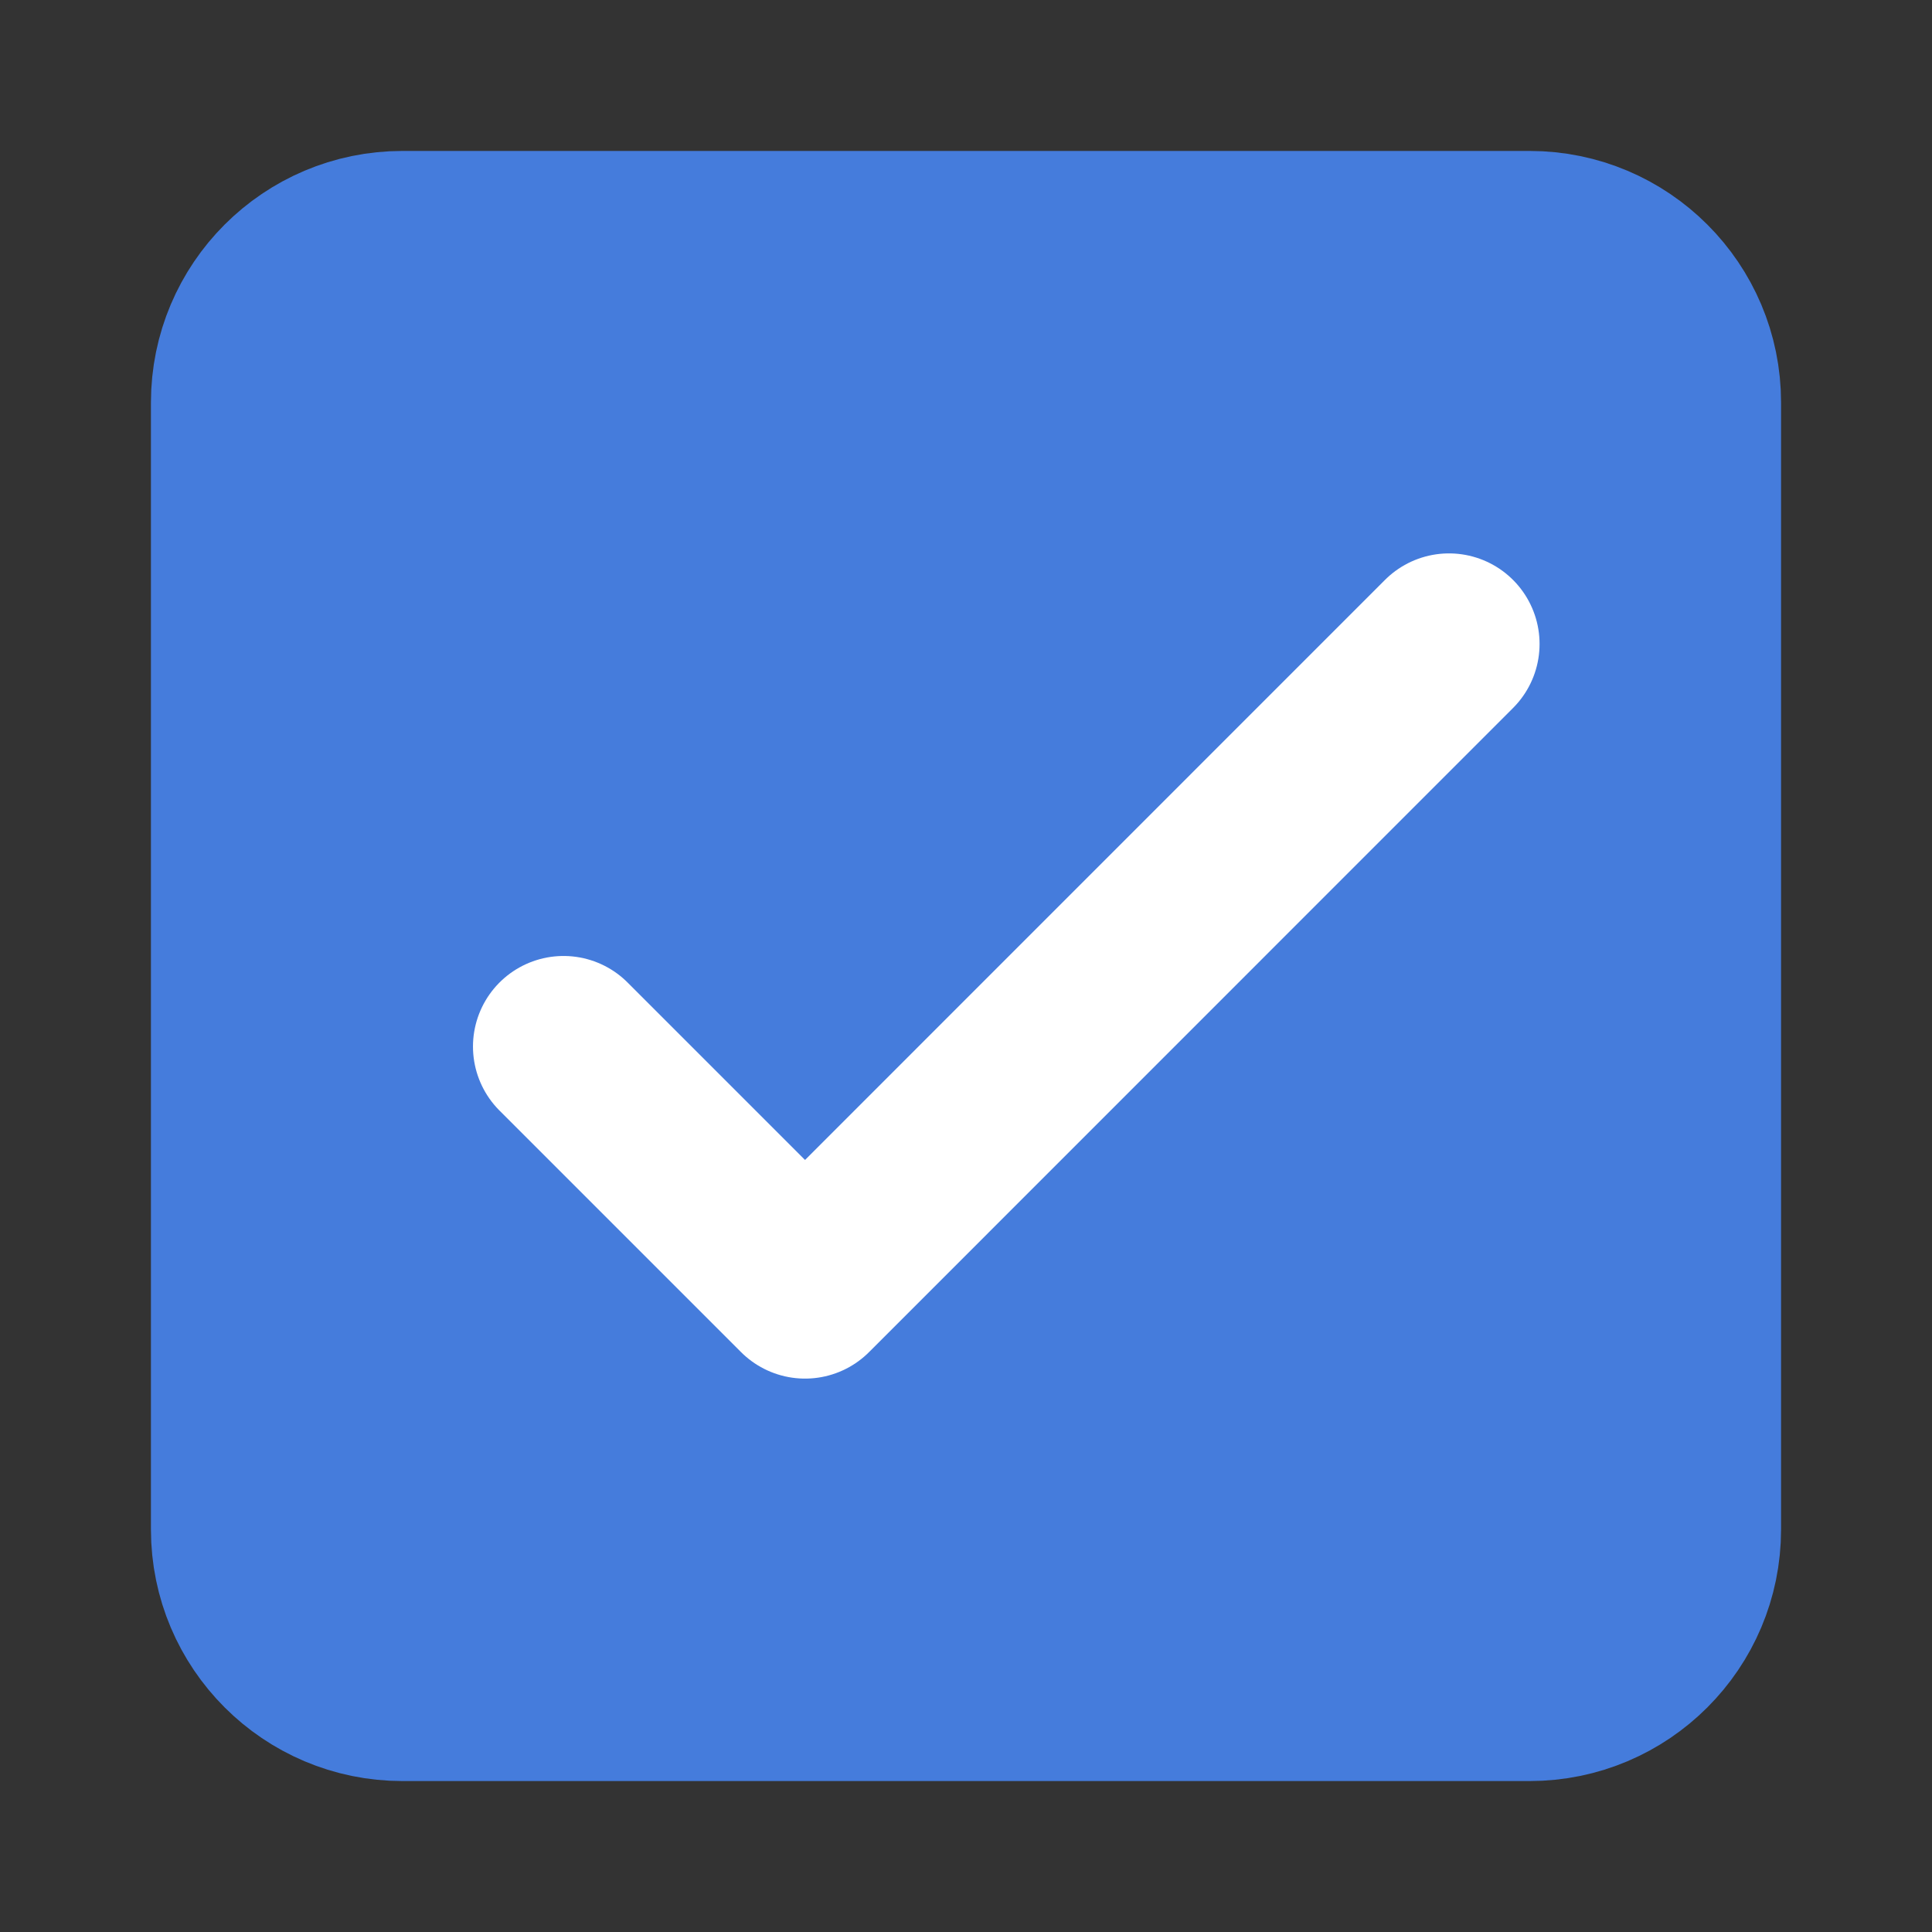 <svg width="16" height="16" viewBox="0 0 16 16" fill="none" xmlns="http://www.w3.org/2000/svg">
<rect x="0" y="0" width="16" height="16" fill="#333333" stroke="none"/>
<path d="M2 12.667V3.333C2 2.597 2.597 2 3.333 2H12.667C13.403 2 14 2.597 14 3.333V12.667C14 13.403 13.403 14 12.667 14H3.333C2.597 14 2 13.403 2 12.667Z" fill="#457CDC" stroke="#457CDC" stroke-width="1.5"/>
<path d="M4.667 8.667L6.667 10.667L12 5.333" stroke="white" stroke-width="1.5" stroke-linecap="round" stroke-linejoin="round"/>
</svg>
